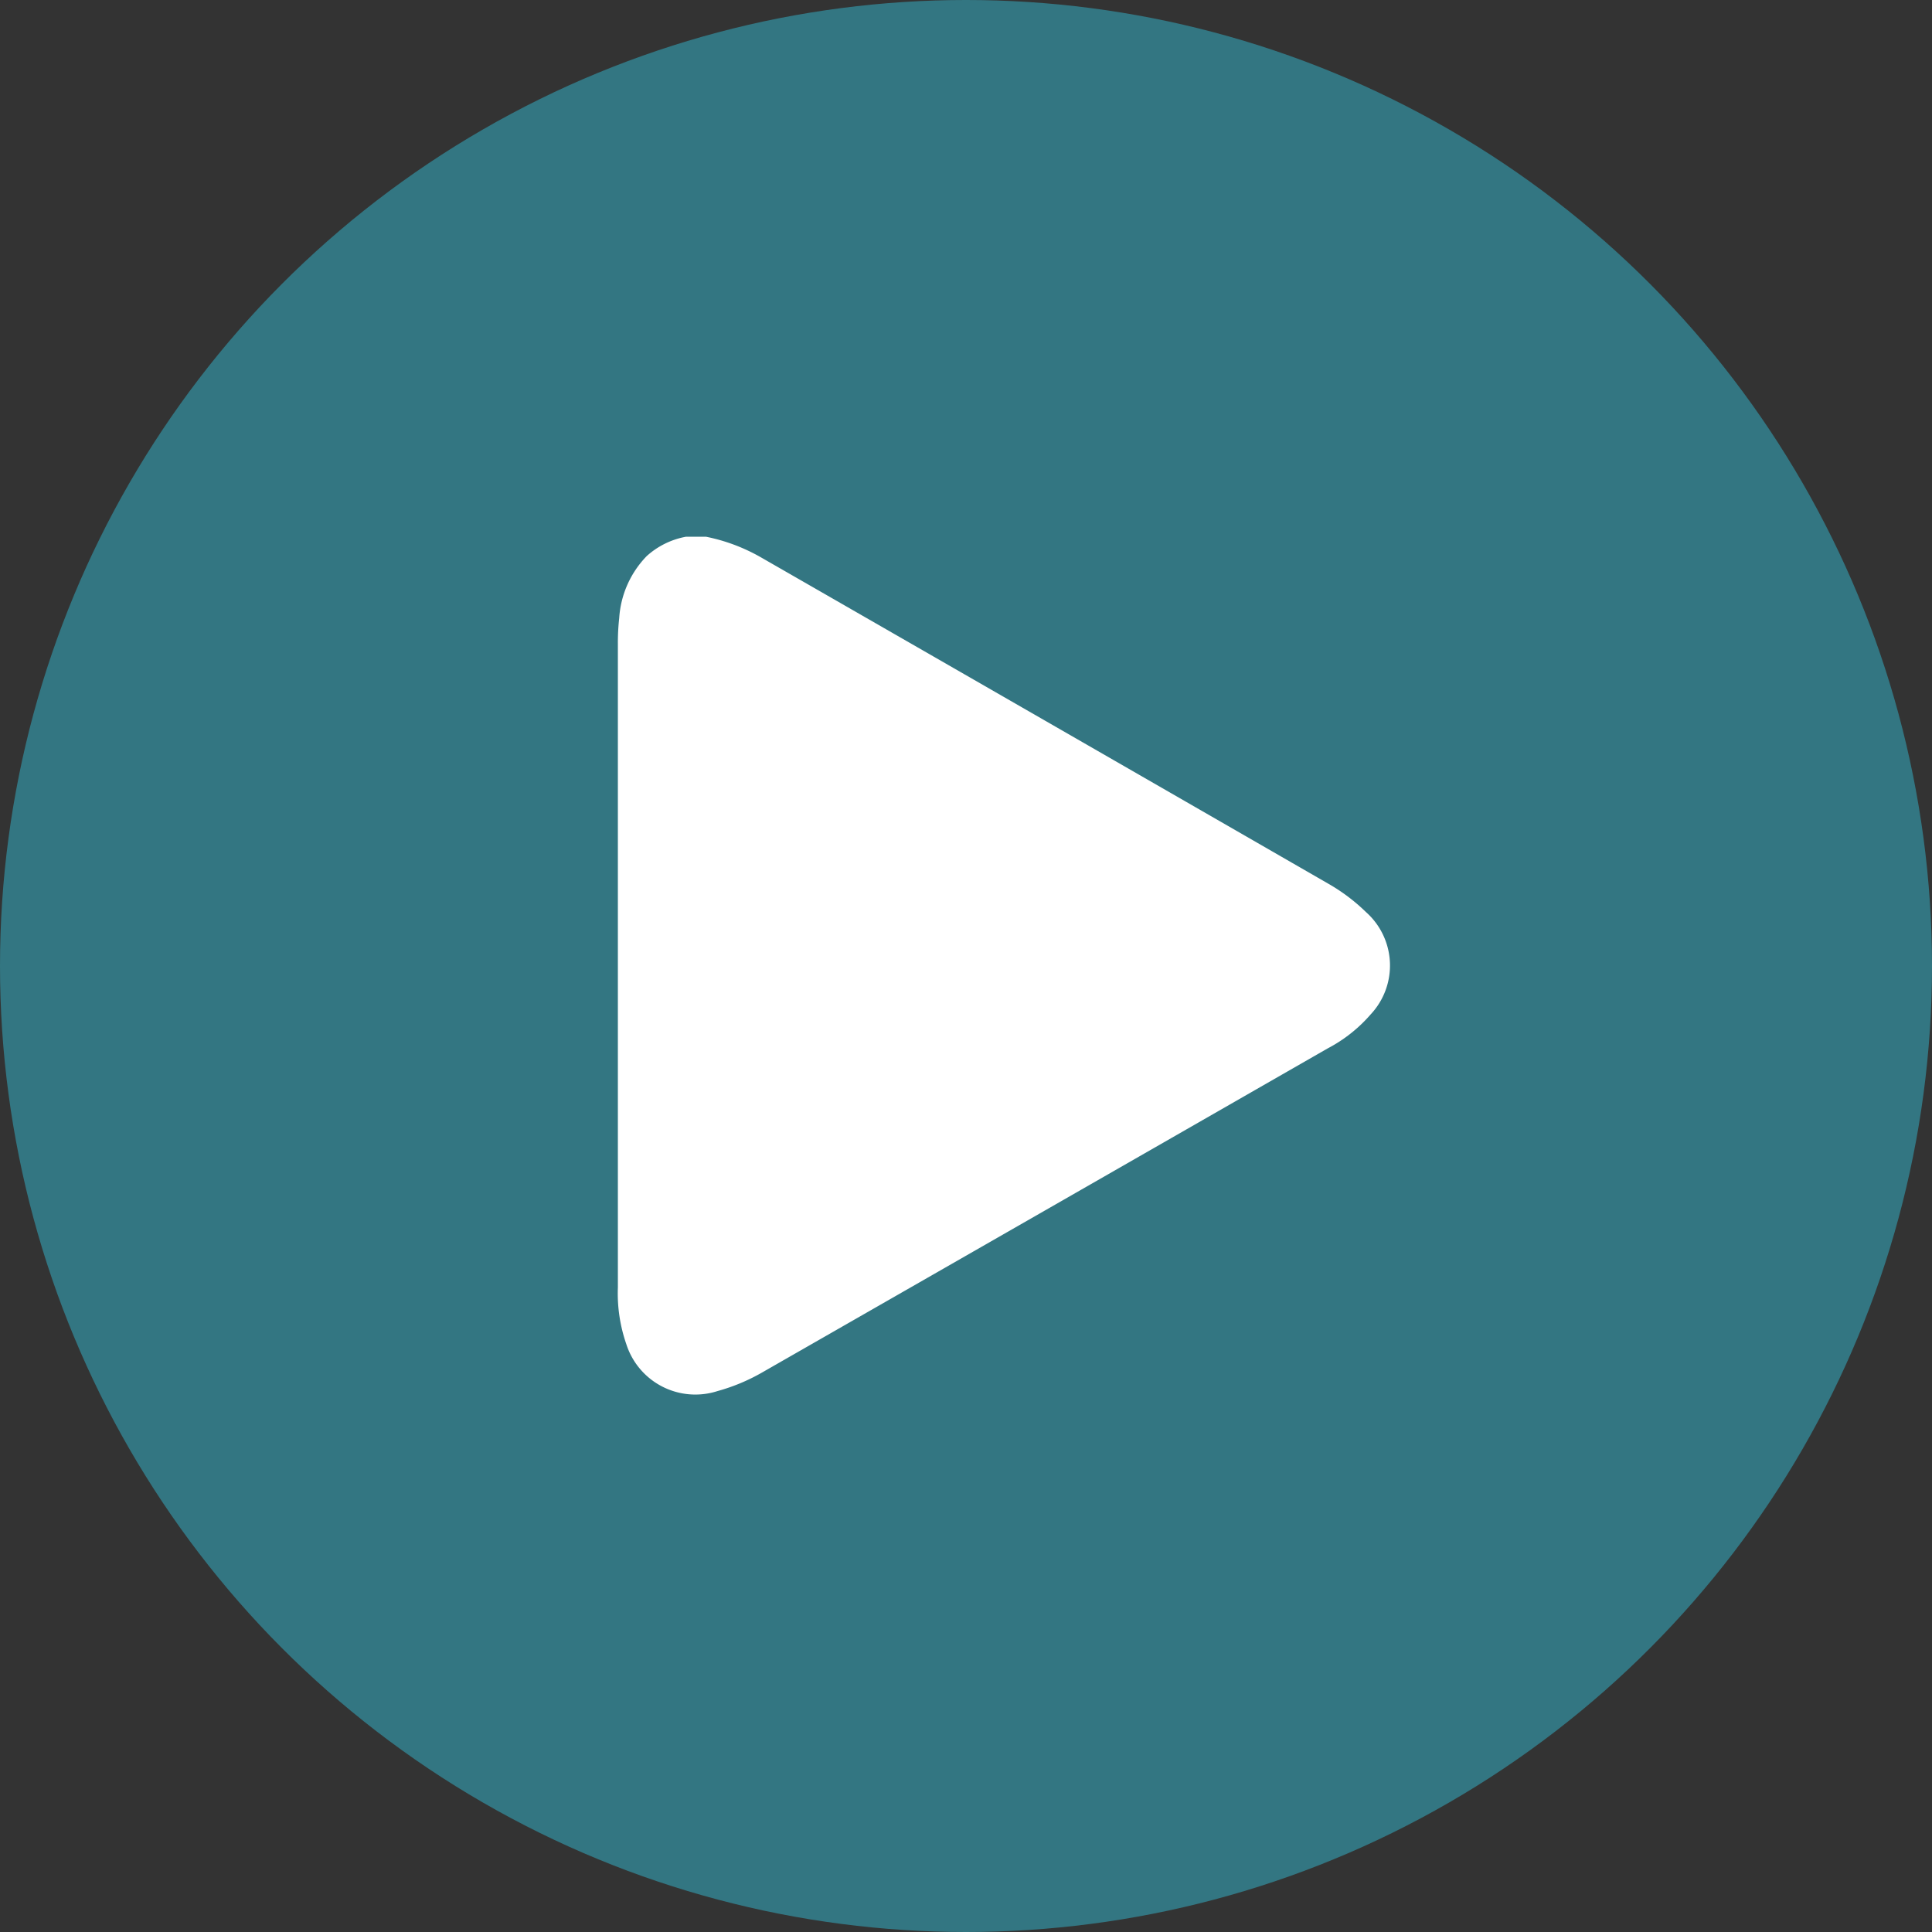 <svg xmlns="http://www.w3.org/2000/svg" width="16" height="16" viewBox="0 0 16 16">
  <rect x="0" y="0" width="16" height="16" fill="#333333" stroke="none"/>
  <g id="StartStop" transform="translate(-305.272 -274.488)">
    <circle id="Ellipse_168" data-name="Ellipse 168" cx="8" cy="8" r="8" transform="translate(305.272 274.488)" fill="#337682"/>
    <path id="Play" d="M321.337,288.389h.166a1.513,1.513,0,0,1,.457.172q2.347,1.348,4.694,2.7a1.541,1.541,0,0,1,.314.236.592.592,0,0,1,.04.847,1.22,1.22,0,0,1-.356.282q-2.345,1.345-4.691,2.688a1.584,1.584,0,0,1-.362.15.6.6,0,0,1-.756-.388,1.283,1.283,0,0,1-.07-.47q0-2.665,0-5.329a1.847,1.847,0,0,1,.011-.214.811.811,0,0,1,.228-.514A.663.663,0,0,1,321.337,288.389Z" transform="translate(-10.384 -9.456)" fill="#fff"/>
  </g>
</svg>
